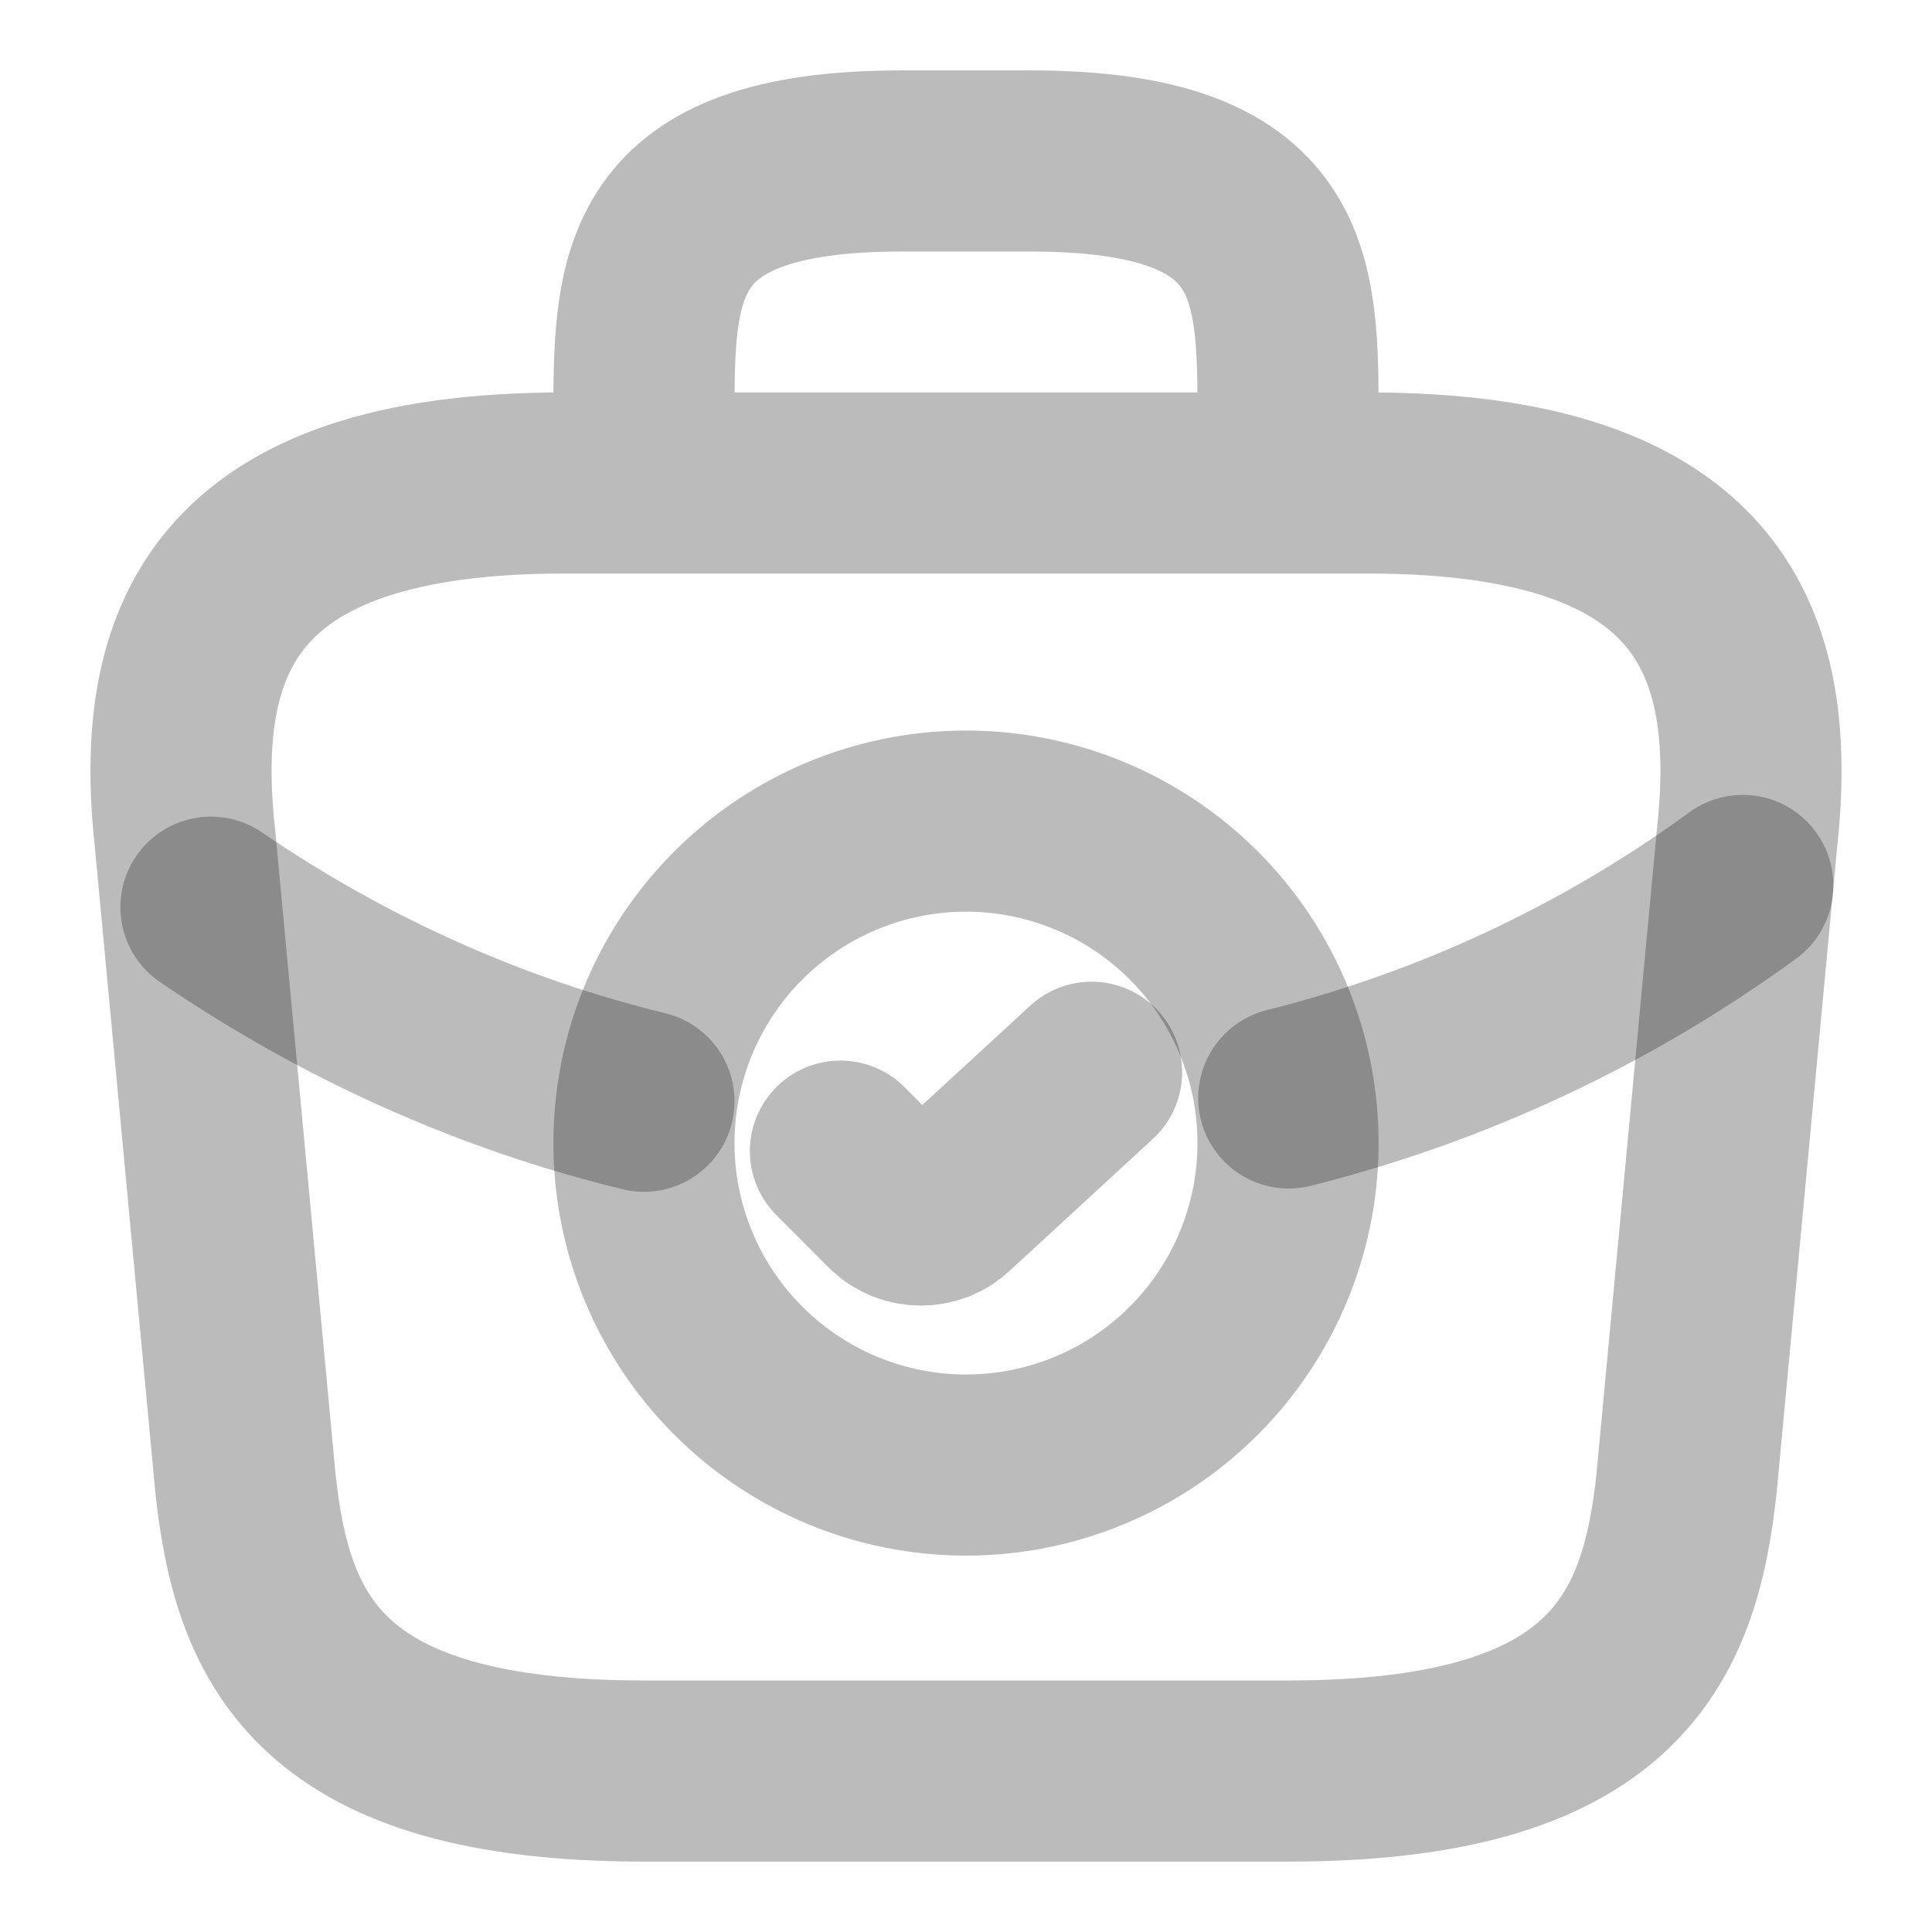 <svg width="16" height="16" viewBox="0 0 16 16" fill="none" xmlns="http://www.w3.org/2000/svg">
<path d="M8 12.133C8.707 12.133 9.386 11.852 9.886 11.352C10.386 10.852 10.667 10.174 10.667 9.467C10.667 8.759 10.386 8.081 9.886 7.581C9.386 7.081 8.707 6.8 8 6.8C7.293 6.8 6.615 7.081 6.115 7.581C5.614 8.081 5.333 8.759 5.333 9.467C5.333 10.174 5.614 10.852 6.115 11.352C6.615 11.852 7.293 12.133 8 12.133Z" stroke="#1D1D1D" stroke-opacity="0.3" stroke-width="1.5" stroke-miterlimit="10" stroke-linecap="round" stroke-linejoin="round"/>
<path d="M6.96 9.533L7.393 9.967C7.52 10.093 7.727 10.093 7.853 9.973L9.04 8.88" stroke="#1D1D1D" stroke-opacity="0.3" stroke-width="1.5" stroke-linecap="round" stroke-linejoin="round"/>
<path d="M5.333 4V3.467C5.333 2.287 5.333 1.333 7.467 1.333H8.533C10.667 1.333 10.667 2.287 10.667 3.467V4M5.333 14.667H10.667C13.347 14.667 13.827 13.593 13.967 12.287L14.467 6.953C14.647 5.327 14.18 4 11.333 4H4.667C1.82 4 1.353 5.327 1.533 6.953L2.033 12.287C2.173 13.593 2.653 14.667 5.333 14.667Z" stroke="#1D1D1D" stroke-opacity="0.3" stroke-width="1.5" stroke-miterlimit="10" stroke-linecap="round" stroke-linejoin="round"/>
<path d="M14.433 7.333C13.304 8.156 12.028 8.753 10.673 9.093M1.747 7.513C2.86 8.273 4.073 8.813 5.333 9.12" stroke="#1D1D1D" stroke-opacity="0.3" stroke-width="1.5" stroke-miterlimit="10" stroke-linecap="round" stroke-linejoin="round"/>
</svg>
